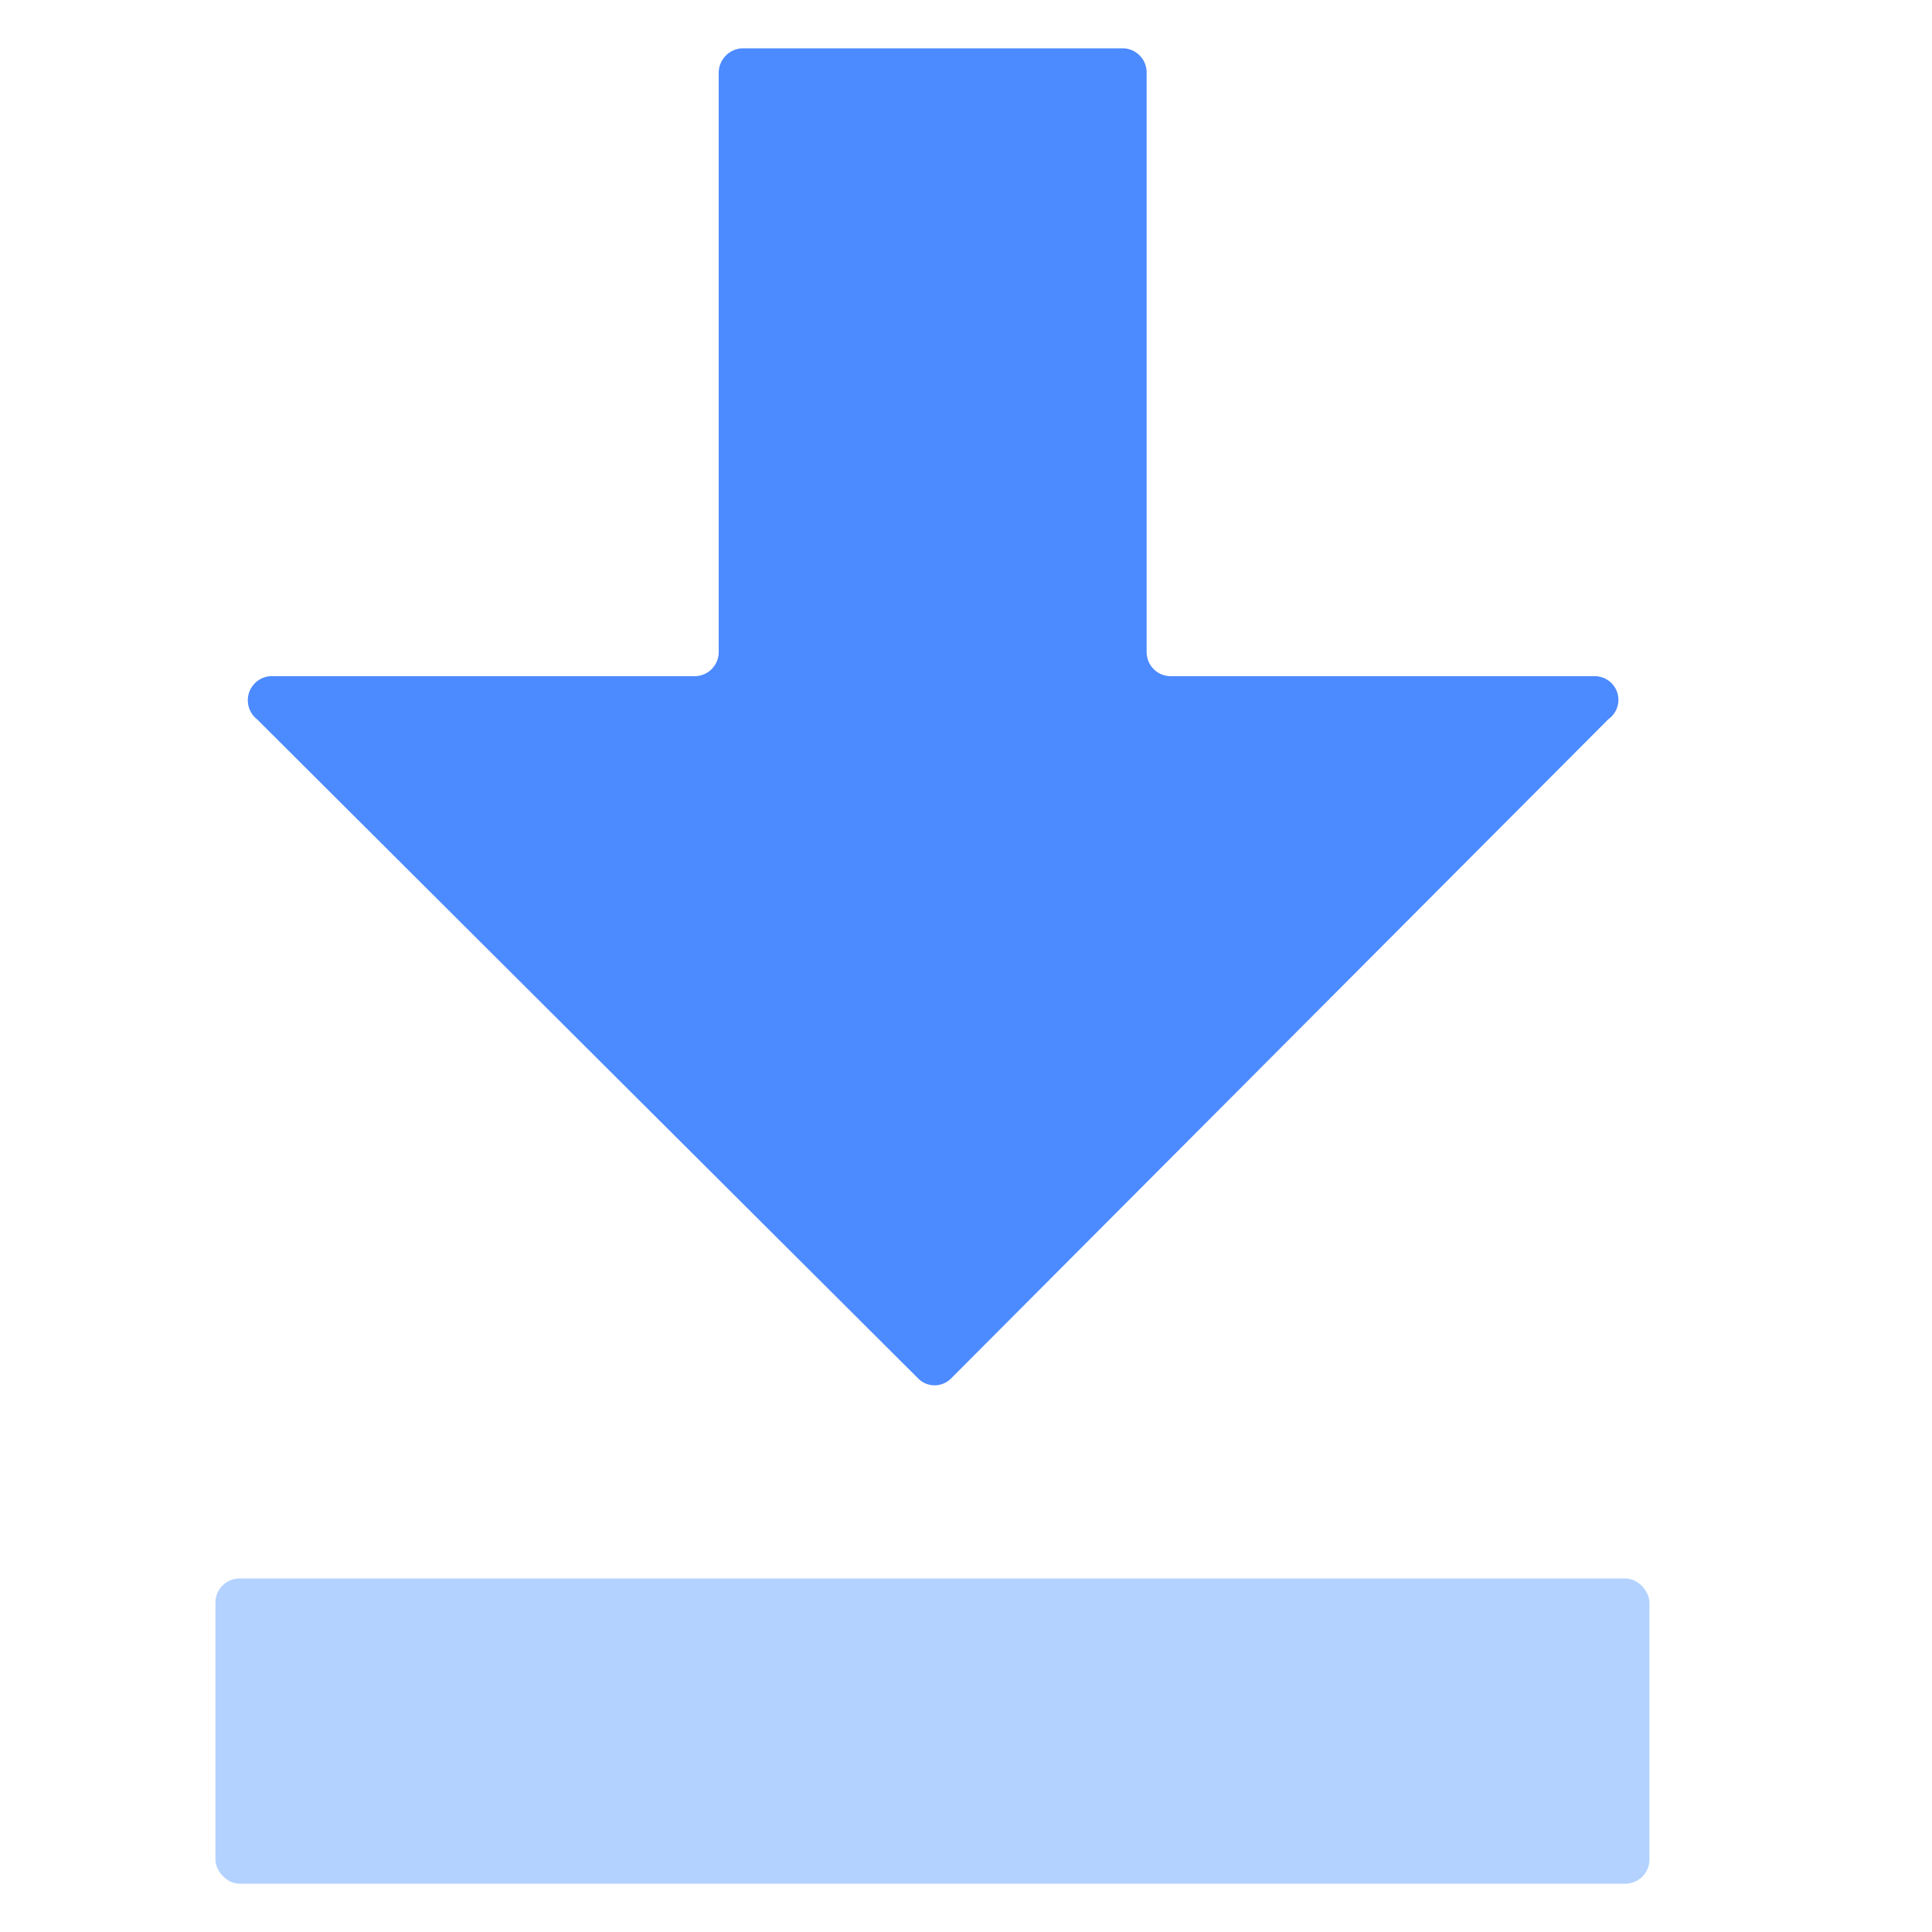 <svg id="Layer_1" data-name="Layer 1" xmlns="http://www.w3.org/2000/svg" viewBox="0 0 40 40"><defs><style>.cls-1{fill:#b3d2ff;}.cls-2{fill:#0059ff;opacity:0.7;}</style></defs><title>Artboard 4</title><rect class="cls-1" x="4.46" y="32.68" width="29.69" height="6.32" rx="0.5"/><path class="cls-2" d="M5.32,14.89,19,28.53a.48.48,0,0,0,.7,0L33.3,14.89A.49.49,0,0,0,33,14H24.24a.5.5,0,0,1-.5-.5v-12a.5.5,0,0,0-.5-.5H15.38a.51.51,0,0,0-.5.5v12a.5.5,0,0,1-.5.5H5.67A.5.5,0,0,0,5.32,14.89Z"/></svg>